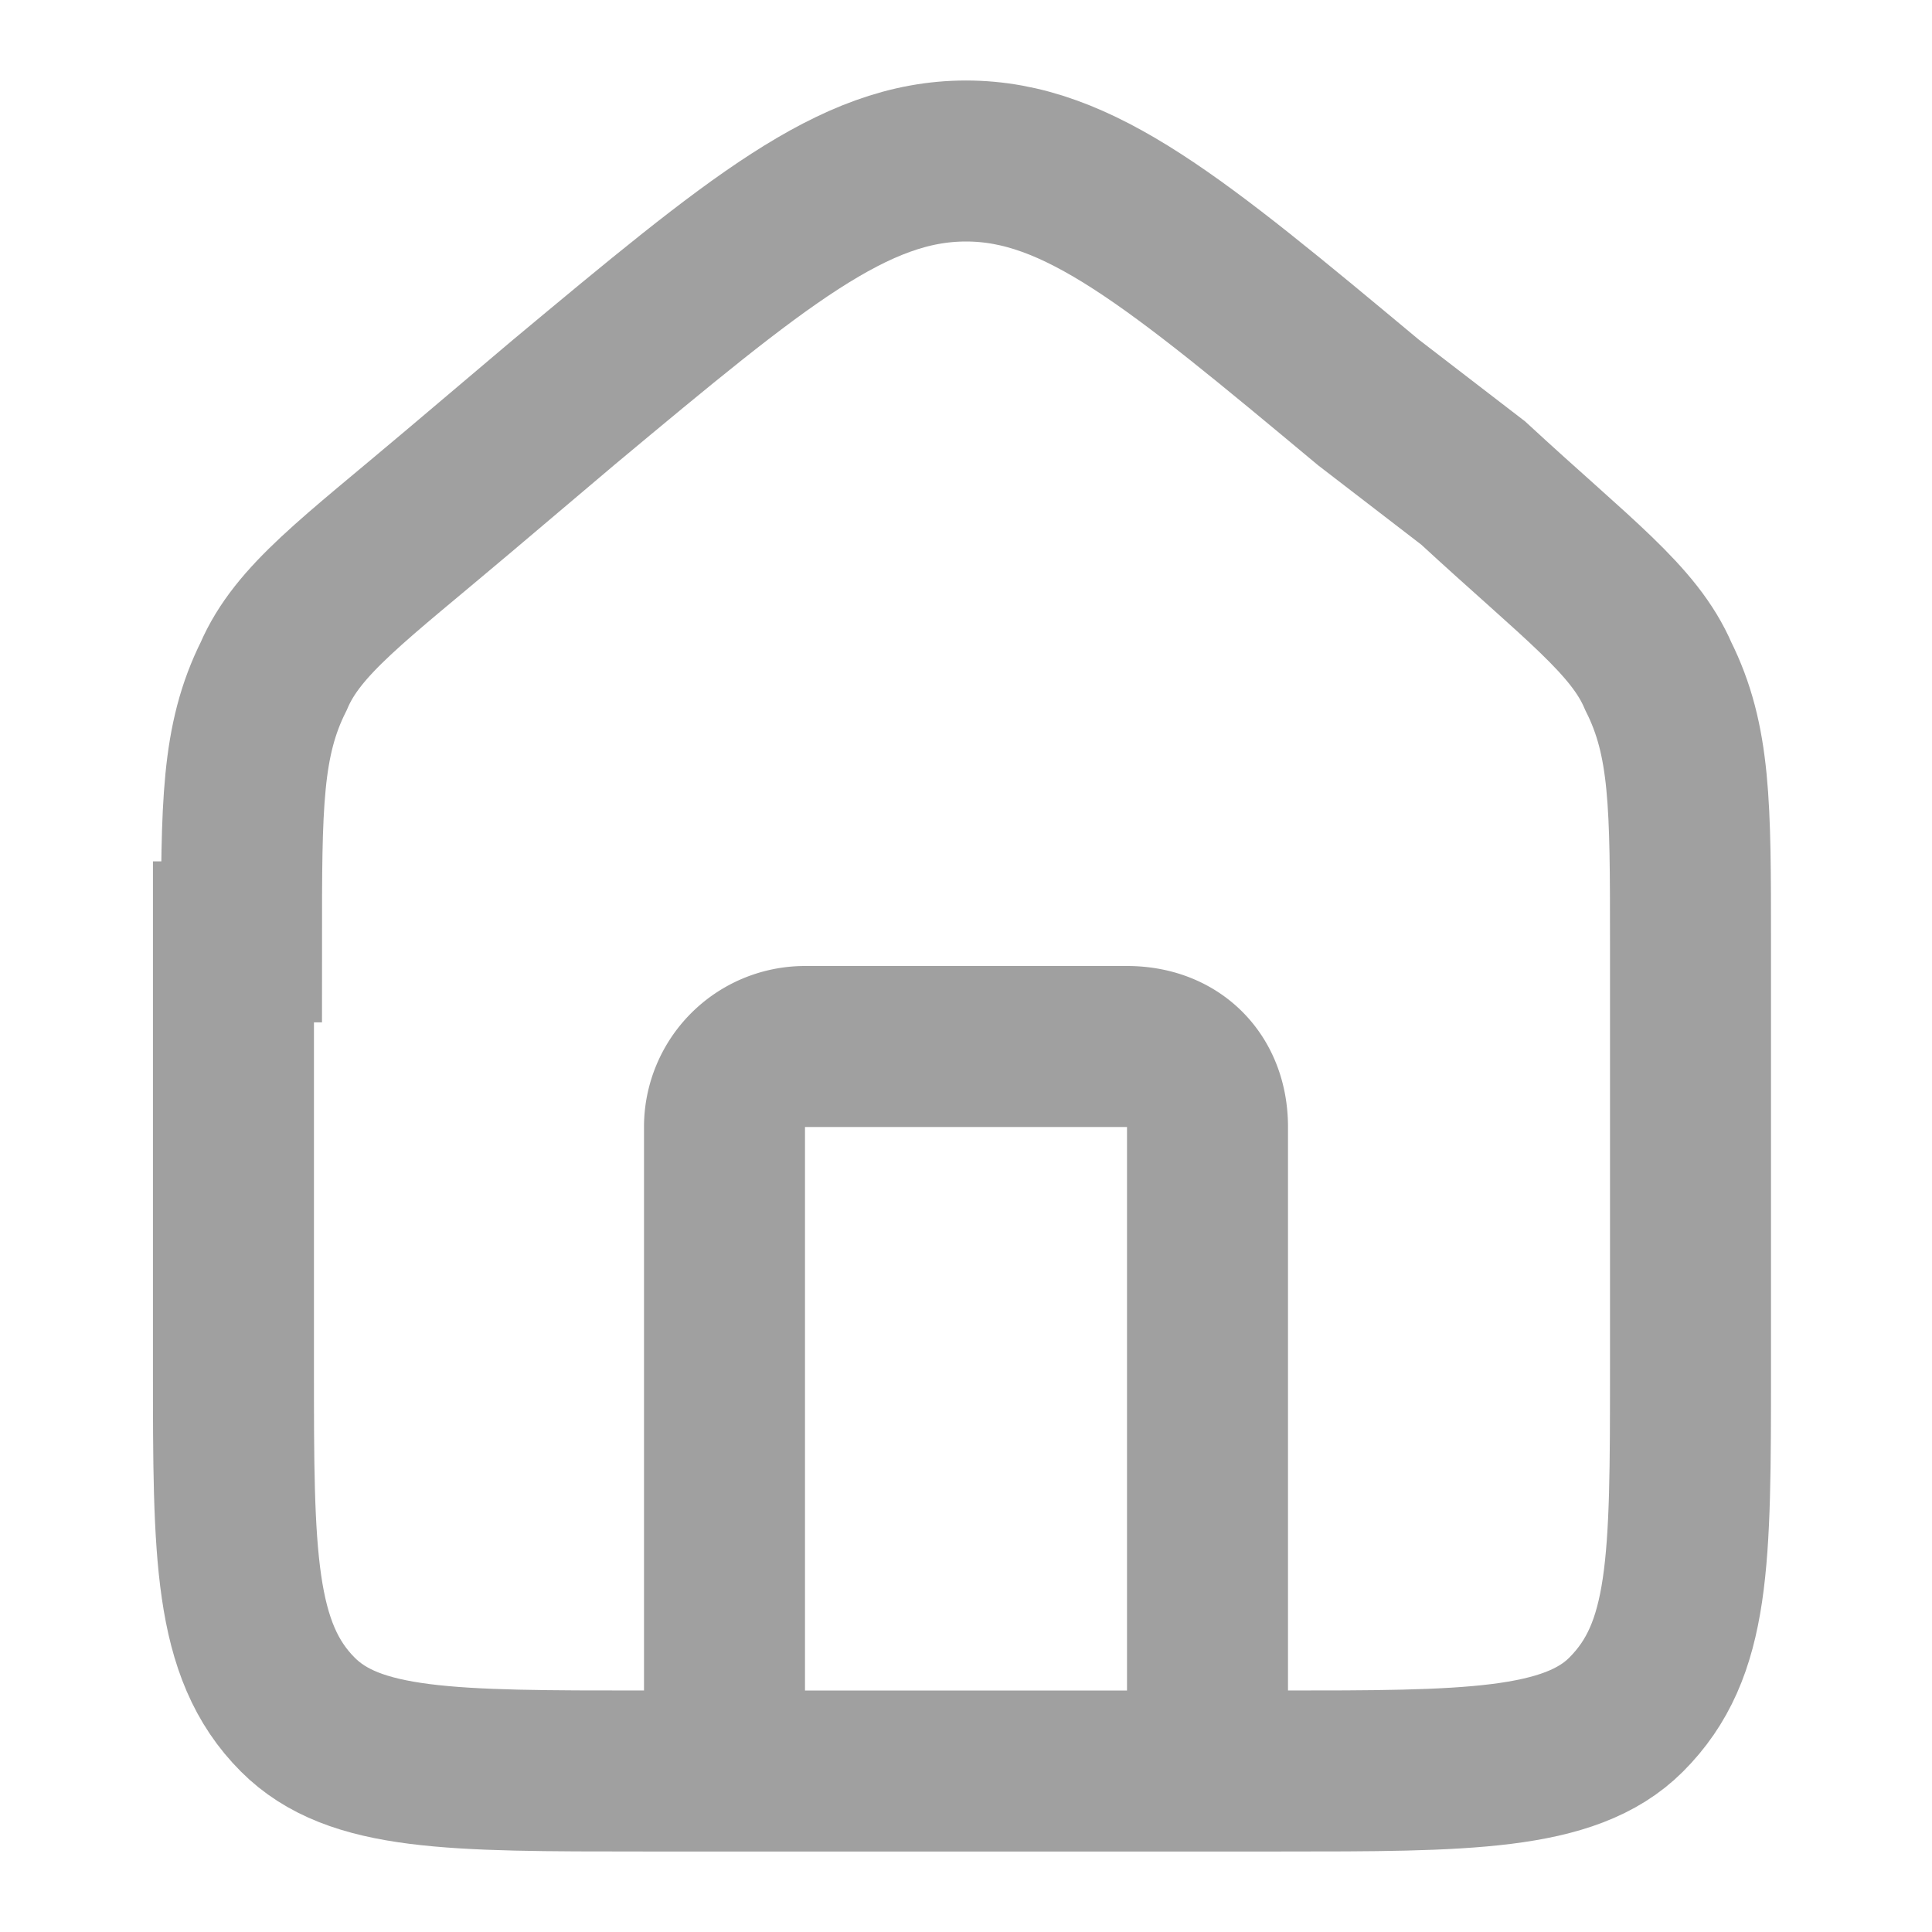 <svg xmlns="http://www.w3.org/2000/svg" fill="none" viewBox="0 0 24 24">
  <path stroke="#A0A0A0" stroke-width="2" d="M3 11.7c0-1.7 0-2.5.4-3.3.3-.7 1-1.2 2.3-2.3L7 5c2.4-2 3.6-3 5-3s2.6 1 5 3l1.3 1c1.3 1.2 2 1.7 2.3 2.4.4.8.4 1.6.4 3.3V17c0 2.4 0 3.5-.8 4.3-.7.7-2 .7-4.3.7H8c-2.4 0-3.6 0-4.3-.7-.8-.8-.8-2-.8-4.3v-5.3Z"/>
  <path stroke="#A0A0A0" stroke-linecap="round" stroke-linejoin="round" stroke-width="2" d="M15 21v-7c0-.6-.4-1-1-1h-4a1 1 0 0 0-1 1v7"/>
</svg>
